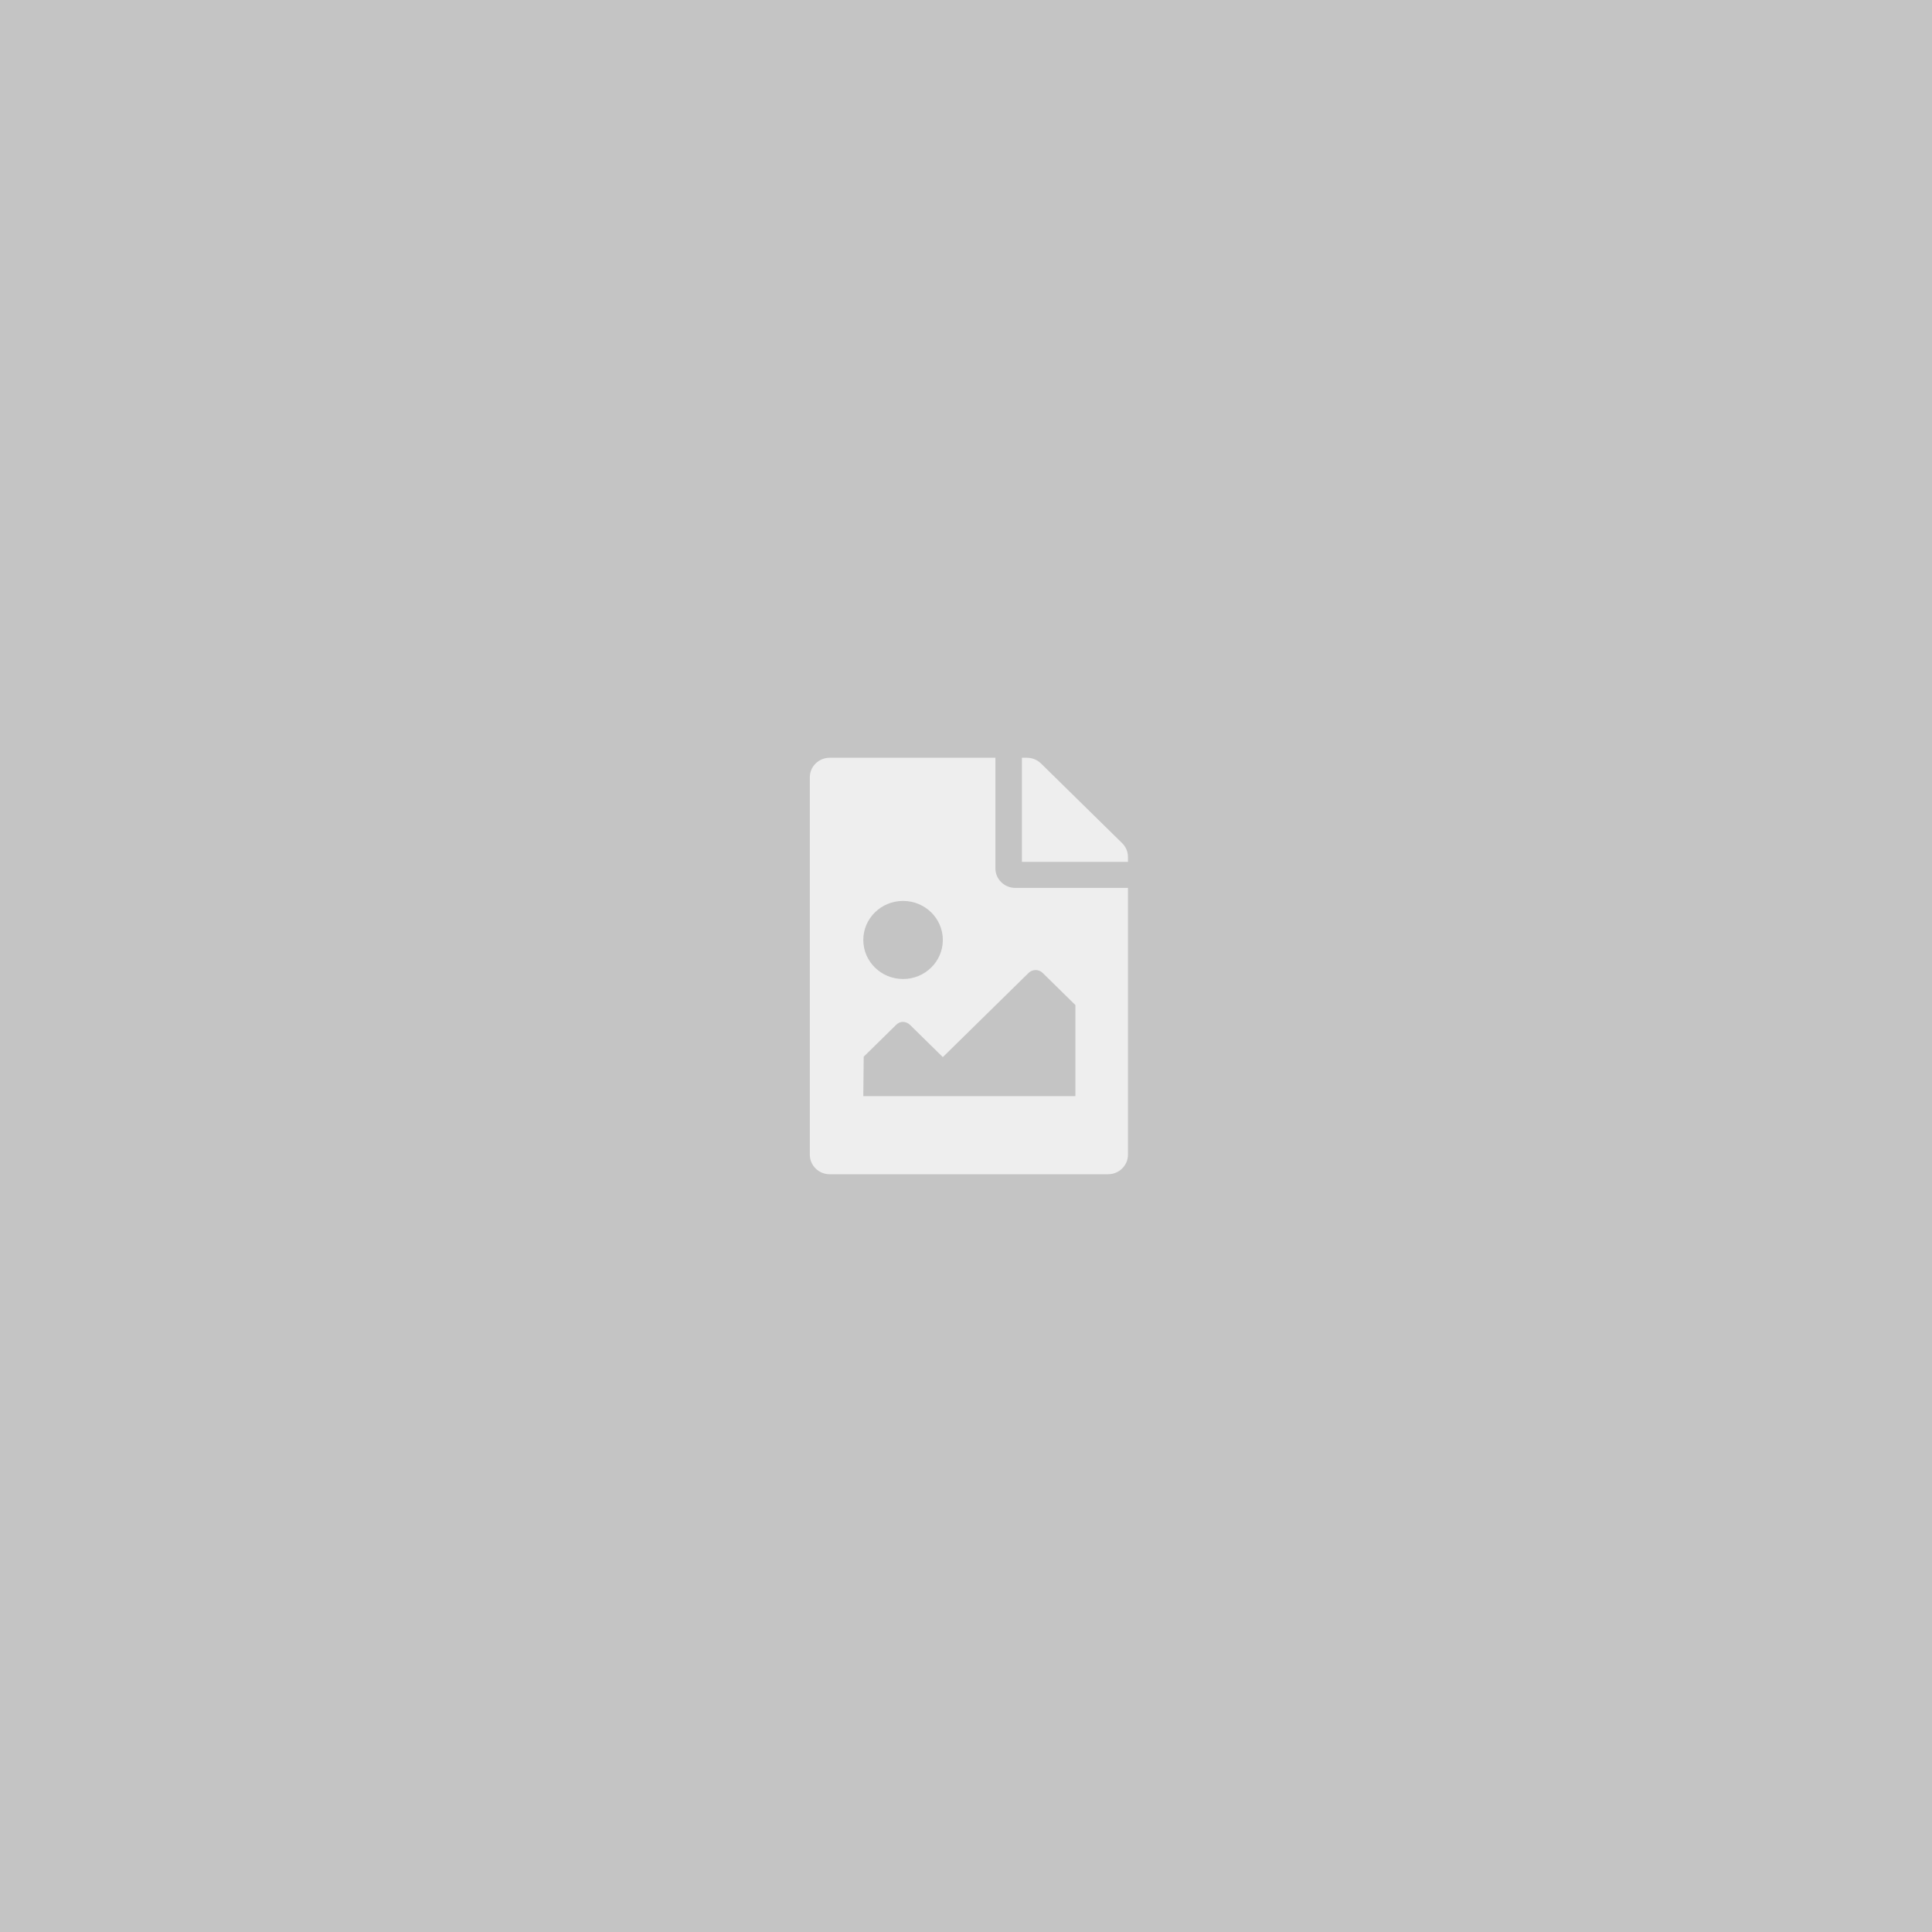 <svg width="334" height="334" viewBox="0 0 334 334" fill="none" xmlns="http://www.w3.org/2000/svg">
<rect width="334" height="334" fill="#C4C4C4"/>
<path d="M195 148.148V149H176.667V131H177.534C178.446 131 179.32 131.356 179.965 131.988L193.993 145.761C194.638 146.394 195 147.253 195 148.148V148.148ZM175.521 153.5C173.63 153.5 172.083 151.981 172.083 150.125V131H143.438C141.539 131 140 132.511 140 134.375V199.625C140 201.489 141.539 203 143.438 203H191.563C193.461 203 195 201.489 195 199.625V153.5H175.521ZM156.12 155.75C159.917 155.75 162.995 158.772 162.995 162.5C162.995 166.228 159.917 169.25 156.12 169.25C152.323 169.25 149.245 166.228 149.245 162.5C149.245 158.772 152.323 155.75 156.12 155.75ZM185.911 189.5H149.245L149.314 182.682L154.974 177.125C155.645 176.466 156.664 176.534 157.335 177.193L162.995 182.75L177.821 168.193C178.492 167.534 179.581 167.534 180.252 168.193L185.911 173.75V189.5V189.5Z" fill="#EEEEEE"/>
</svg>
